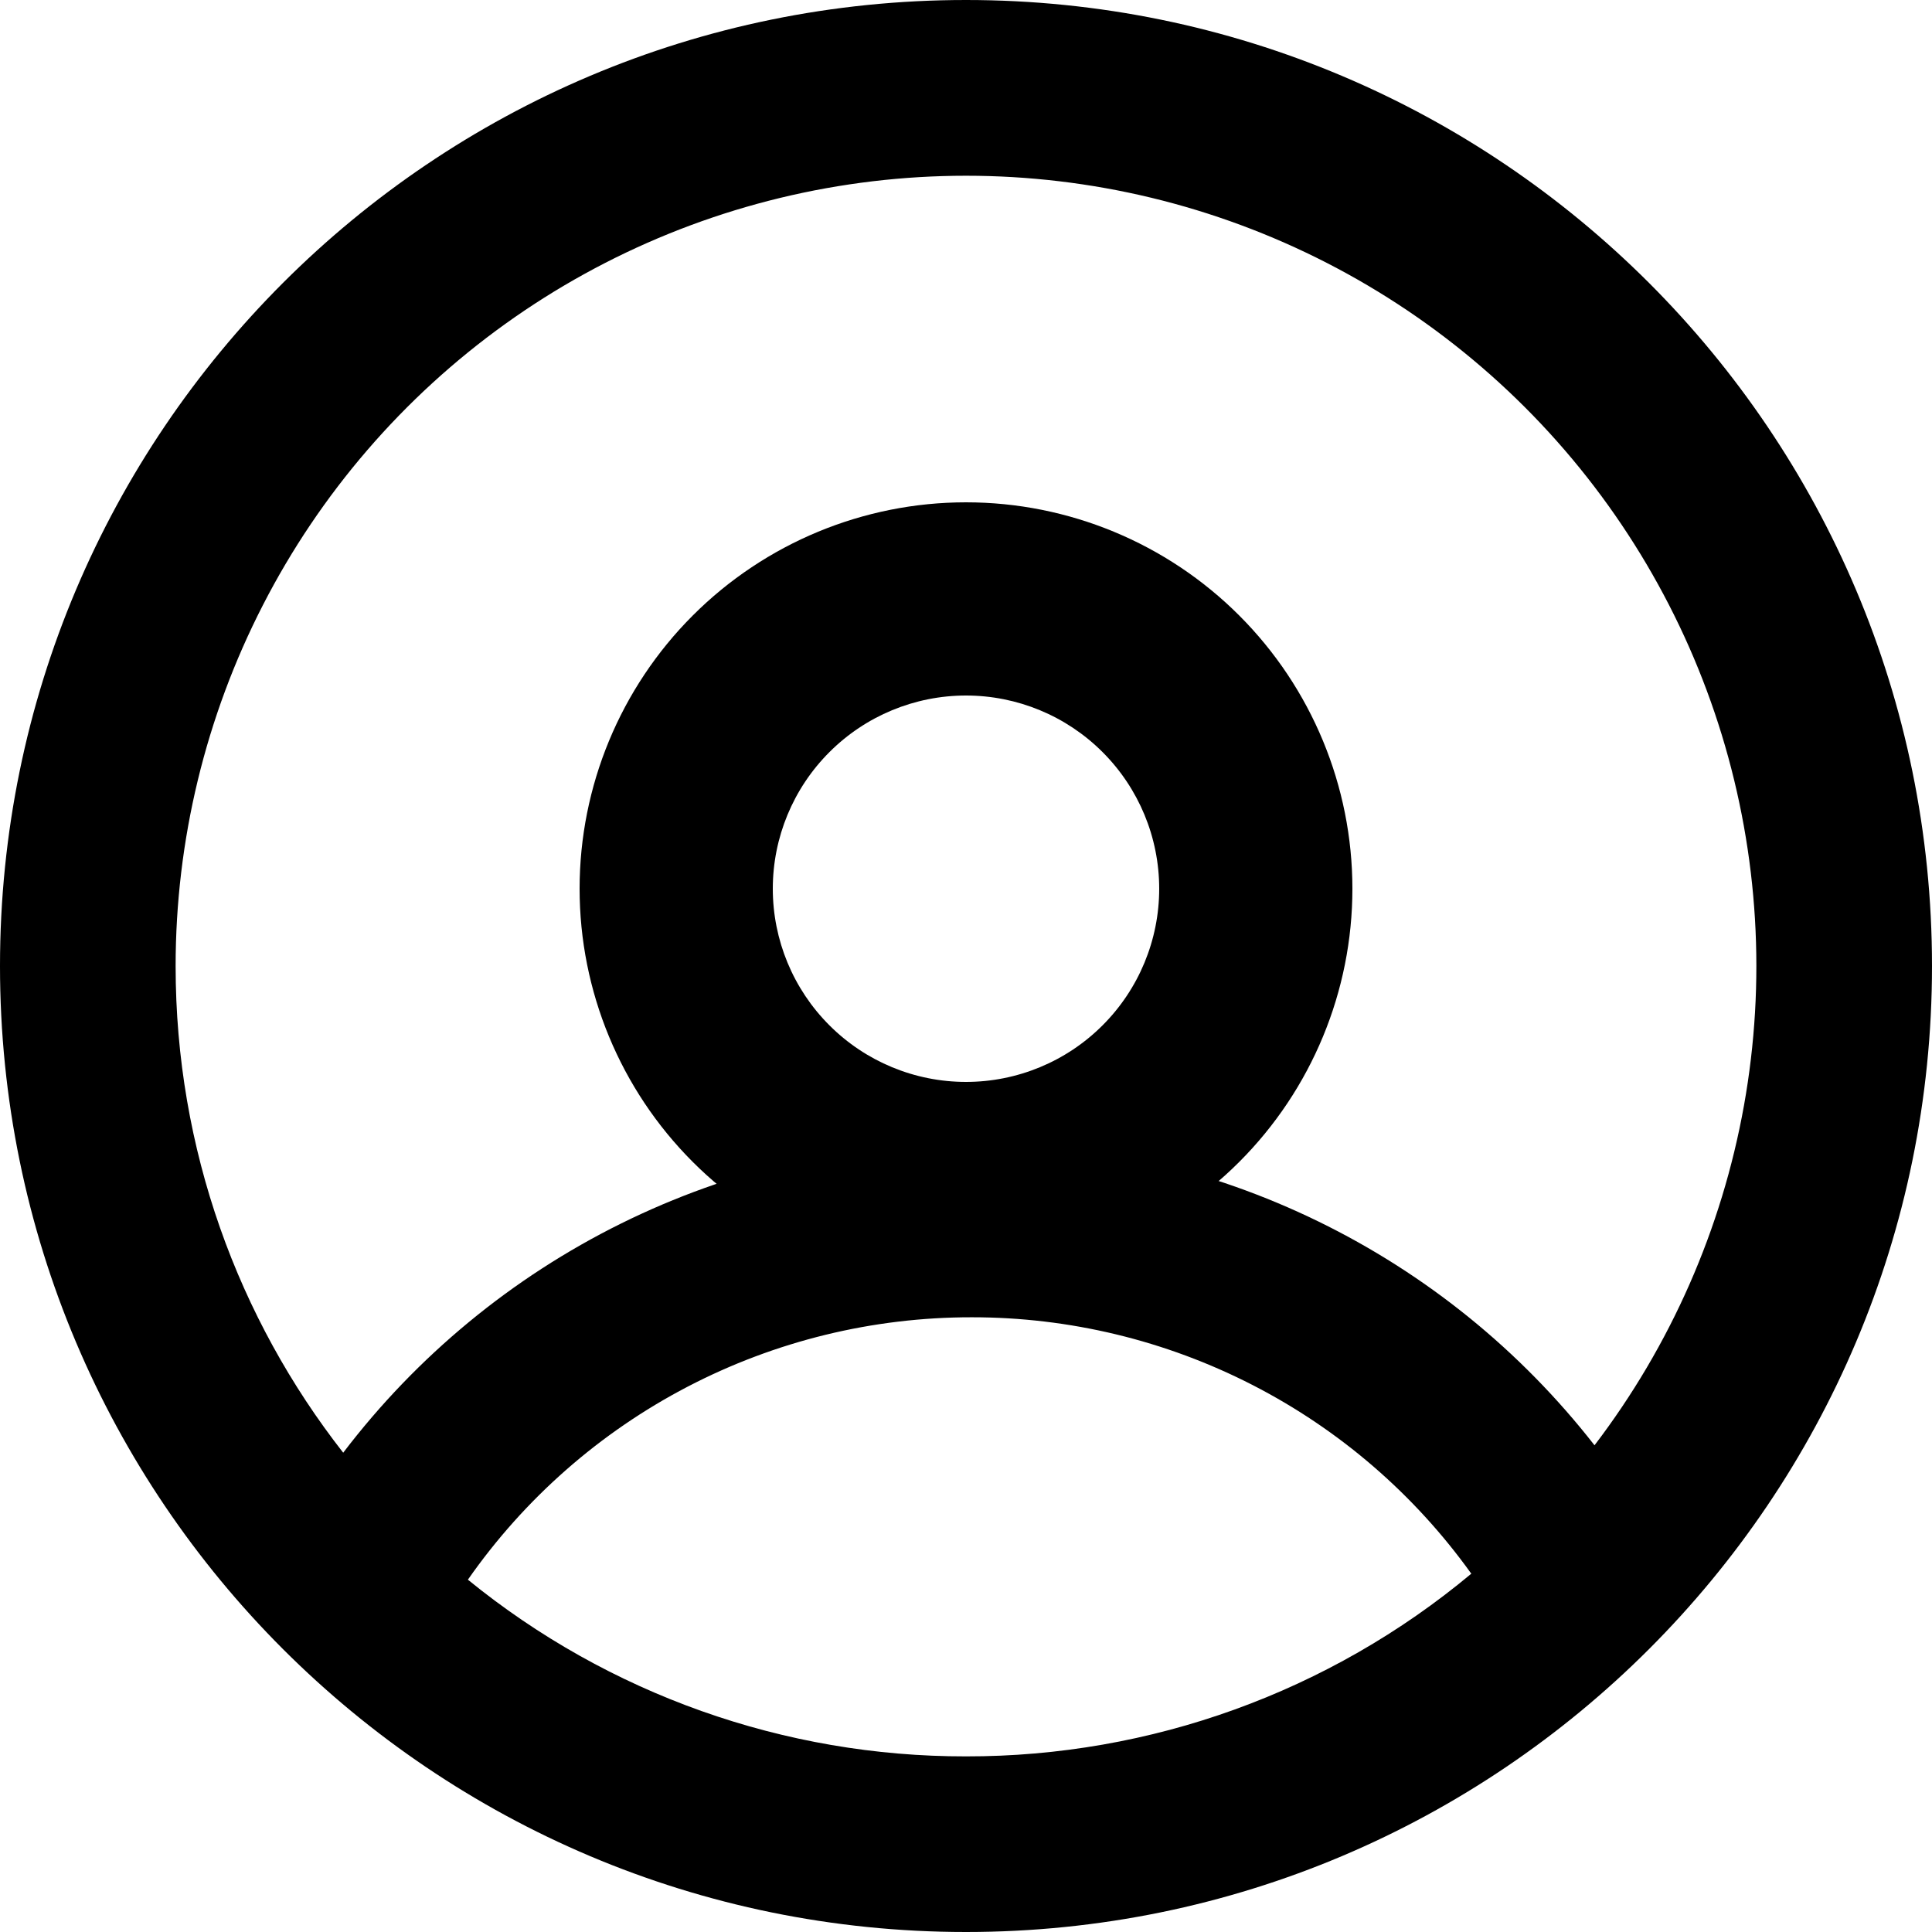 <svg width="50" height="50" viewBox="0 0 50 50" fill="none" xmlns="http://www.w3.org/2000/svg">
<g clip-path="url(#clip0_4514_8036)">
<path fill-rule="evenodd" clip-rule="evenodd" d="M35 23C35 25.652 33.946 28.196 32.071 30.071C30.196 31.946 27.652 33 25 33C22.348 33 19.804 31.946 17.929 30.071C16.054 28.196 15 25.652 15 23C15 20.348 16.054 17.804 17.929 15.929C19.804 14.054 22.348 13 25 13C27.652 13 30.196 14.054 32.071 15.929C33.946 17.804 35 20.348 35 23ZM30 23C30 24.326 29.473 25.598 28.535 26.535C27.598 27.473 26.326 28 25 28C23.674 28 22.402 27.473 21.465 26.535C20.527 25.598 20 24.326 20 23C20 21.674 20.527 20.402 21.465 19.465C22.402 18.527 23.674 18 25 18C26.326 18 27.598 18.527 28.535 19.465C29.473 20.402 30 21.674 30 23Z" fill="black"/>
<path fill-rule="evenodd" clip-rule="evenodd" d="M25 0C11.193 0 0 11.193 0 25C0 38.807 11.193 50 25 50C38.807 50 50 38.807 50 25C50 11.193 38.807 0 25 0ZM4.545 25C4.545 29.75 6.166 34.123 8.882 37.596C10.79 35.091 13.25 33.062 16.072 31.665C18.893 30.269 22 29.543 25.148 29.546C28.255 29.542 31.323 30.248 34.116 31.61C36.91 32.972 39.355 34.954 41.266 37.404C43.235 34.822 44.561 31.807 45.134 28.61C45.707 25.414 45.51 22.126 44.56 19.02C43.61 15.915 41.935 13.08 39.672 10.75C37.408 8.421 34.623 6.663 31.546 5.624C28.469 4.584 25.189 4.293 21.977 4.773C18.765 5.253 15.713 6.491 13.075 8.384C10.436 10.278 8.286 12.772 6.803 15.662C5.32 18.551 4.546 21.752 4.545 25ZM25 45.455C20.304 45.462 15.75 43.847 12.109 40.882C13.575 38.783 15.525 37.07 17.796 35.887C20.066 34.705 22.588 34.089 25.148 34.091C27.675 34.089 30.167 34.69 32.416 35.844C34.665 36.998 36.605 38.672 38.077 40.727C34.408 43.789 29.779 45.462 25 45.455Z" fill="black"/>
</g>
<defs>
<clipPath id="clip0_4514_8036">
<rect width="50" height="50" fill="white"/>
</clipPath>
</defs>
</svg>
